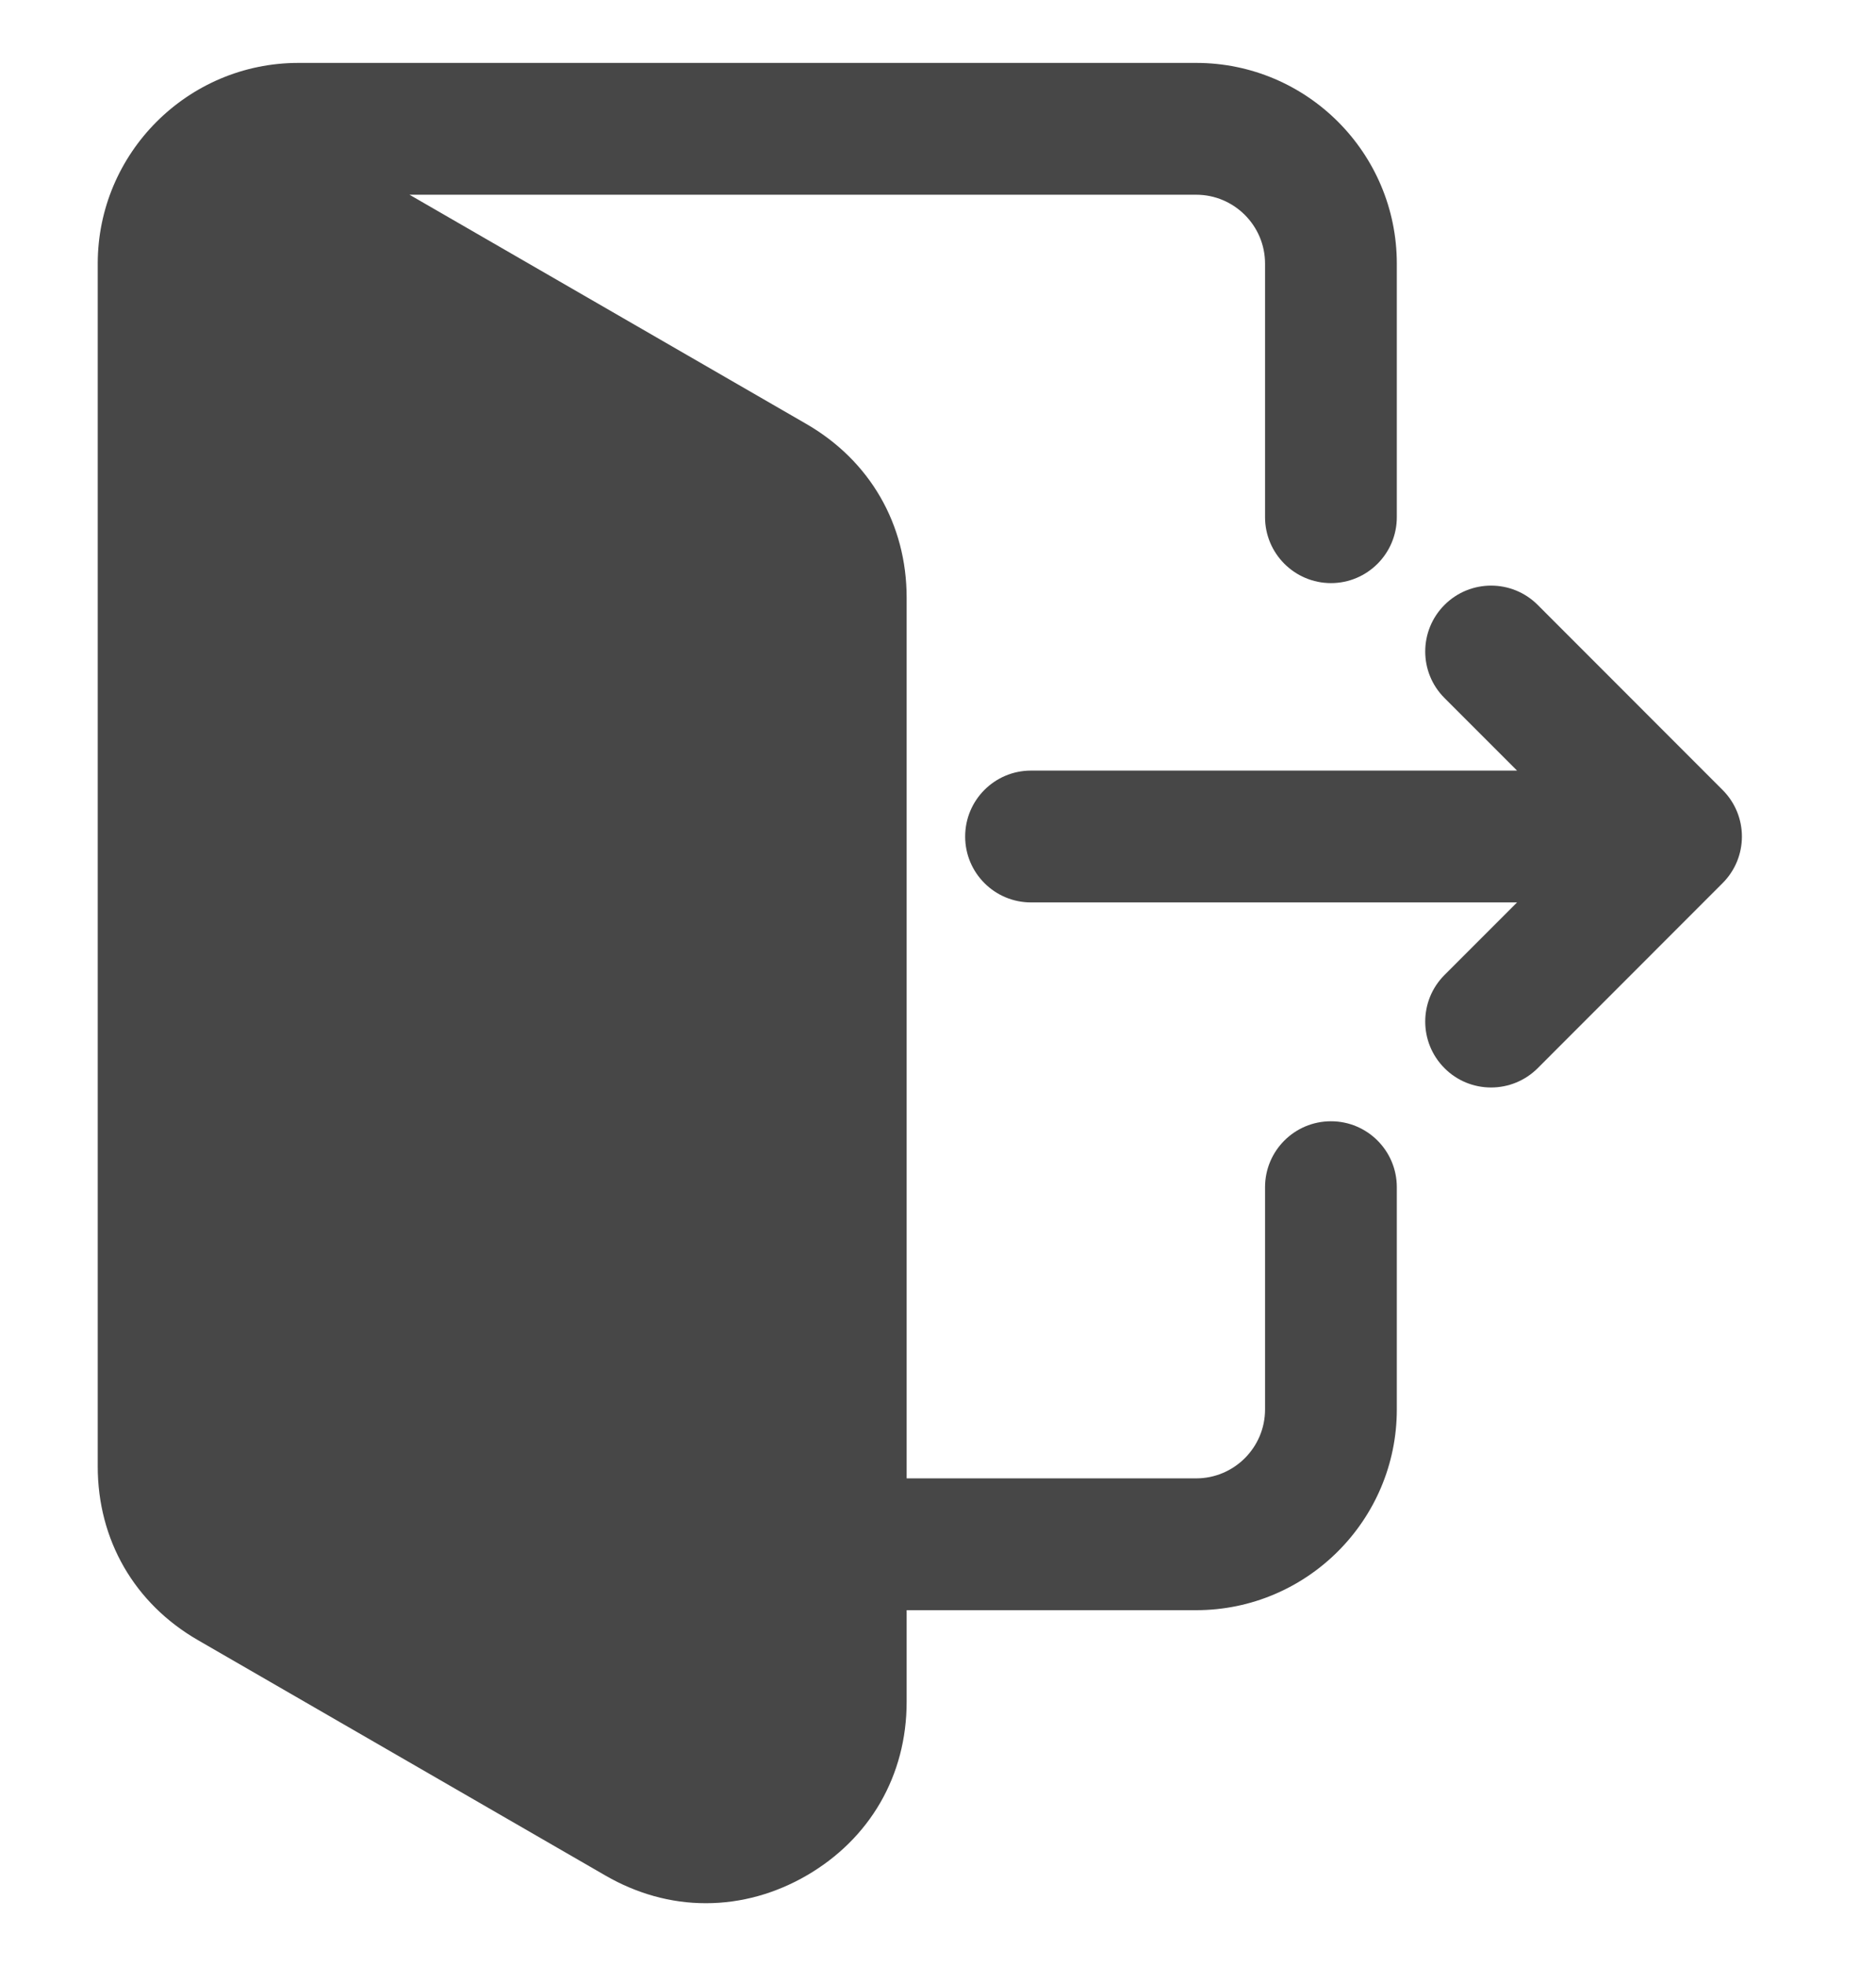 <svg width="21" height="22" viewBox="0 0 21 22" fill="none" xmlns="http://www.w3.org/2000/svg">
<g clip-path="url(#clip0_19037_3106)">
<path fill-rule="evenodd" clip-rule="evenodd" d="M10.149 18.018V19.044C10.149 19.867 9.739 20.577 9.026 20.989C8.683 21.187 8.3 21.297 7.903 21.297C7.506 21.298 7.124 21.187 6.78 20.989L2.217 18.354C1.504 17.943 1.094 17.232 1.094 16.409V2.95C1.094 1.712 2.102 0.704 3.34 0.704H13.39C14.629 0.704 15.636 1.711 15.636 2.95V5.787C15.636 6.194 15.306 6.525 14.899 6.525C14.492 6.525 14.161 6.194 14.161 5.787V2.95C14.161 2.525 13.815 2.179 13.39 2.179H4.584L9.026 4.744C9.738 5.155 10.149 5.866 10.149 6.688V16.543H13.39C13.815 16.543 14.161 16.197 14.161 15.772V13.285C14.161 12.877 14.491 12.547 14.899 12.547C15.306 12.547 15.636 12.877 15.636 13.285V15.772C15.636 17.01 14.629 18.018 13.39 18.018H10.149ZM16.982 10.098L16.17 10.91C15.882 11.198 15.882 11.665 16.17 11.953C16.308 12.092 16.495 12.169 16.691 12.169C16.887 12.169 17.074 12.092 17.213 11.953L19.283 9.882C19.571 9.594 19.571 9.128 19.283 8.84L17.213 6.769C16.925 6.481 16.458 6.481 16.17 6.769C15.882 7.057 15.882 7.524 16.17 7.811L16.982 8.623H11.541C11.134 8.623 10.804 8.953 10.804 9.361C10.804 9.768 11.134 10.098 11.541 10.098H16.982V10.098Z" fill="#474747"/>
</g>
<defs>
<clipPath id="clip0_19037_3106">
<rect width="20.593" height="20.593" fill="white" transform="translate(-6.10352e-05 0.704)"/>
</clipPath>
</defs>
</svg>
